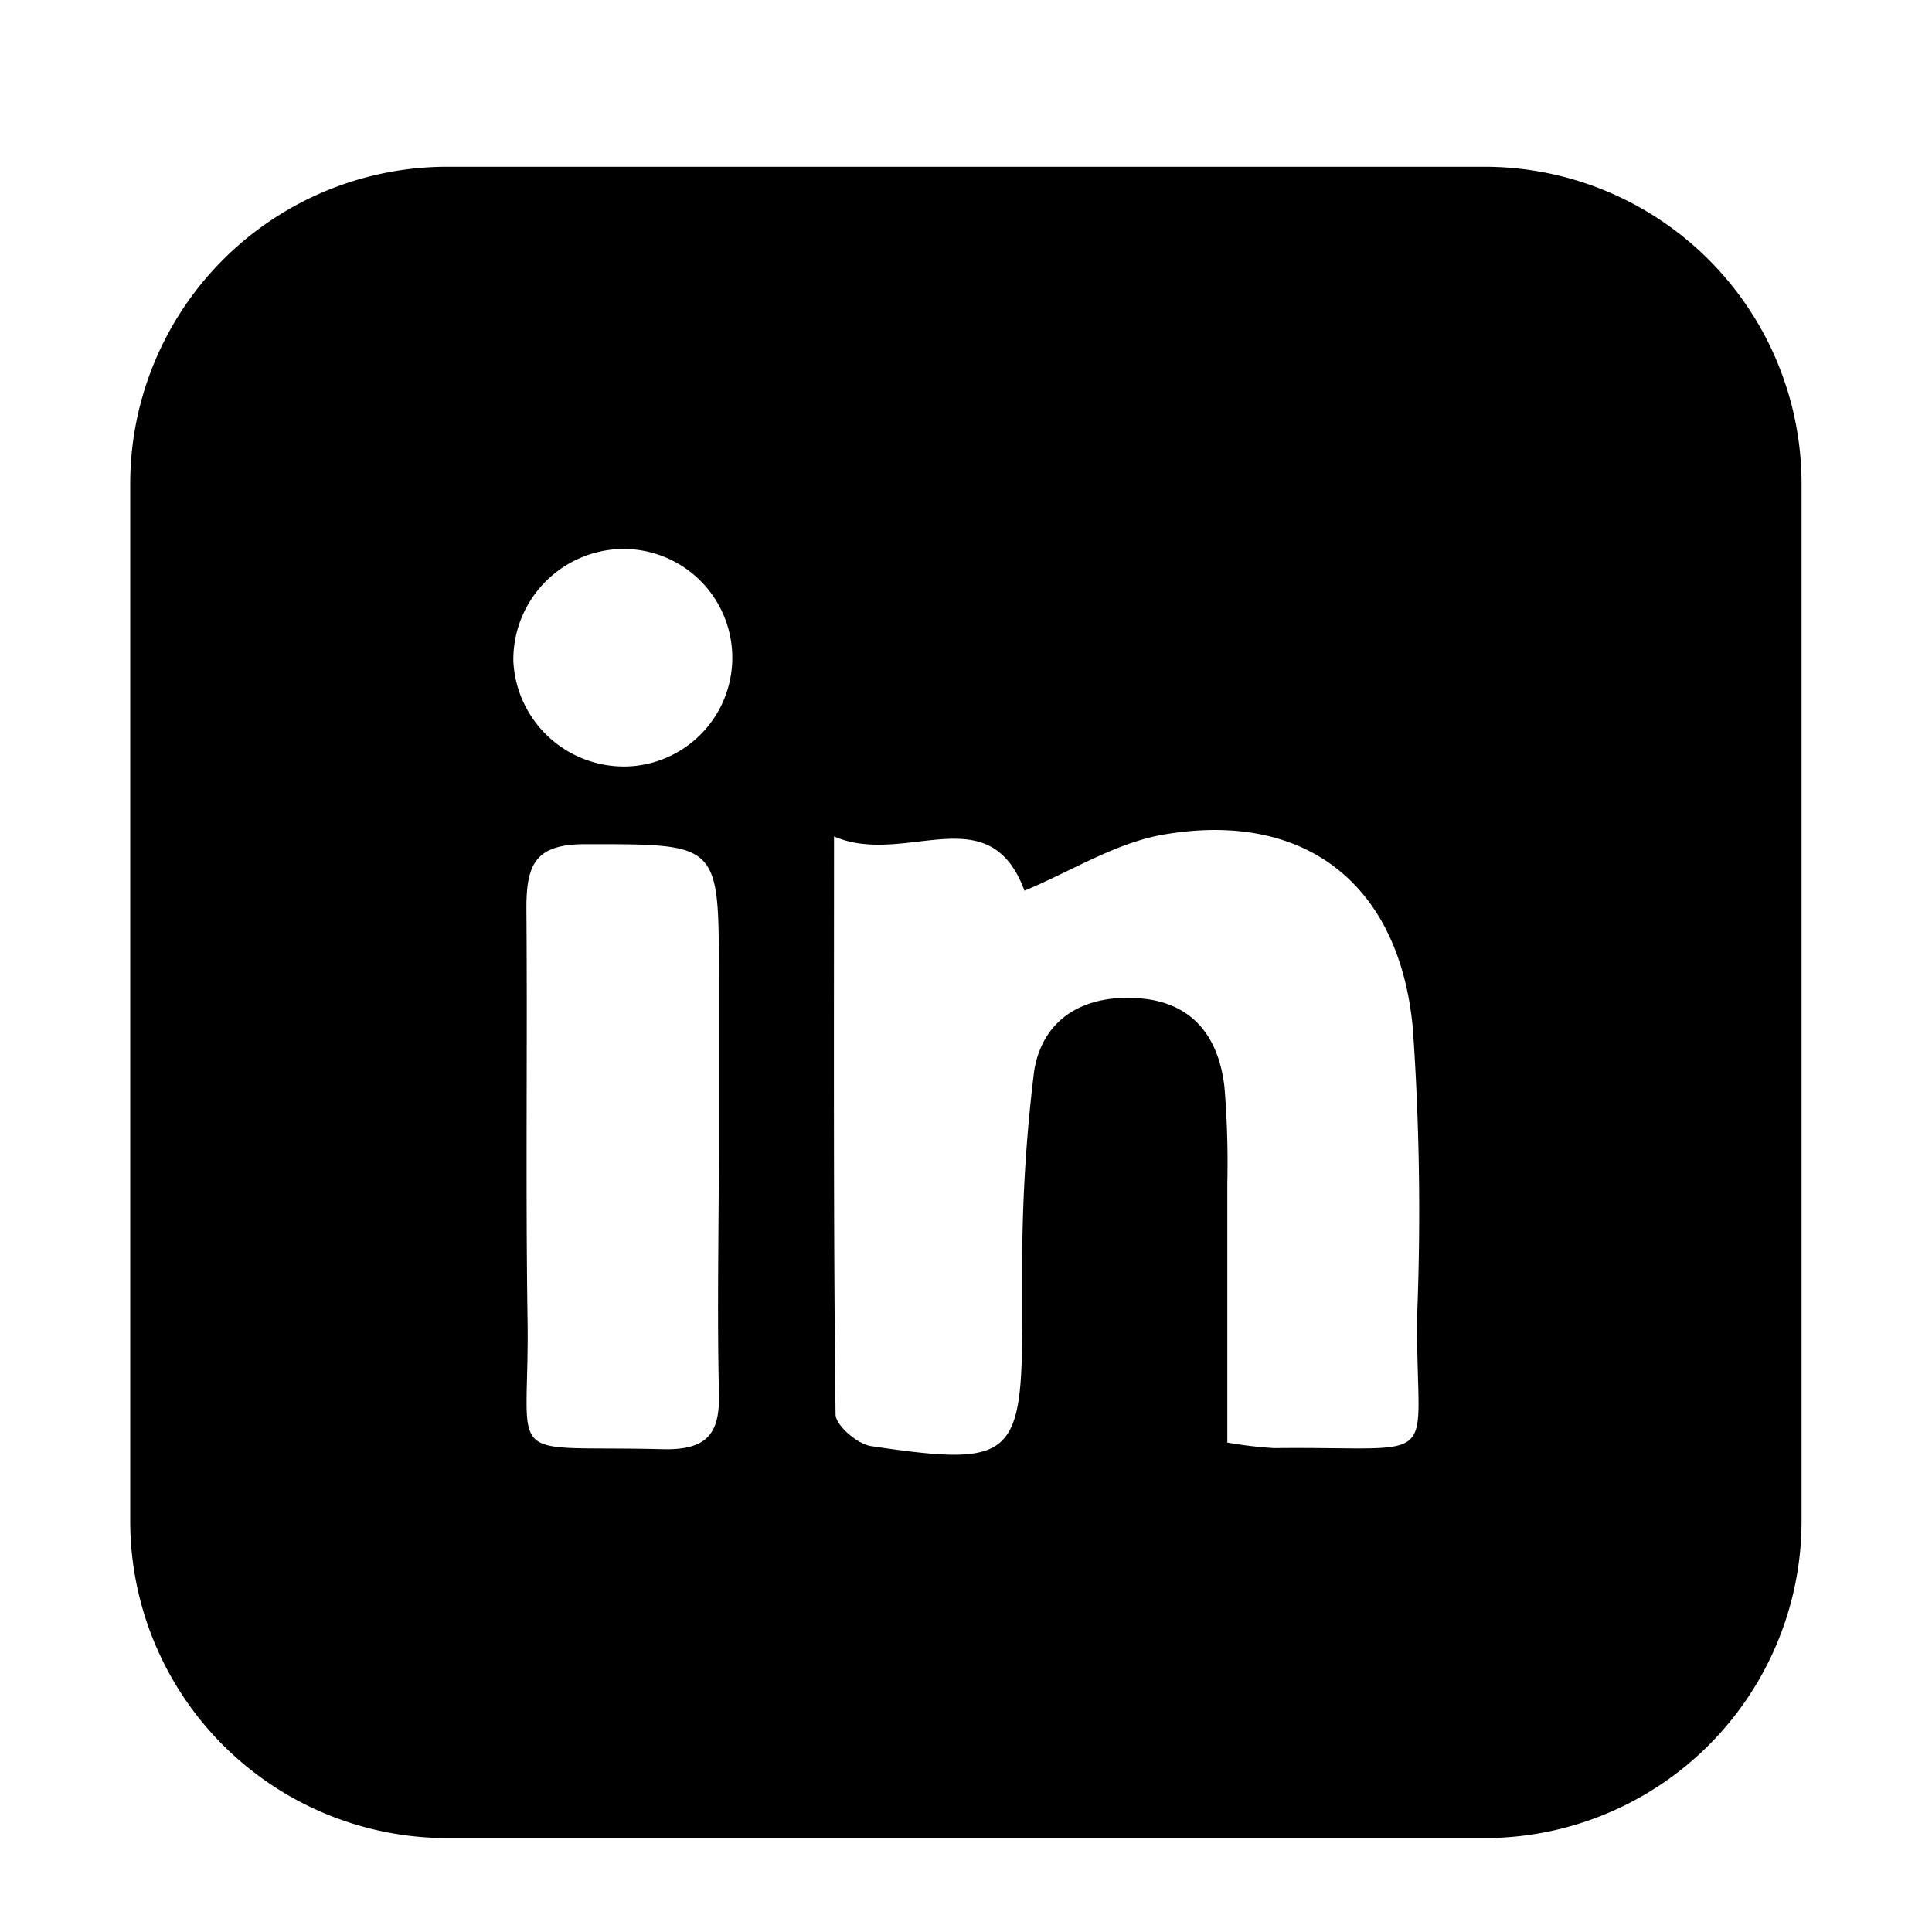 <svg id="Layer_1" data-name="Layer 1" xmlns="http://www.w3.org/2000/svg" viewBox="0 0 87.24 87.24"><path d="M67,7.53H20.2A14.32,14.32,0,0,0,5.88,21.85V68.67A14.32,14.32,0,0,0,20.2,83H67A14.32,14.32,0,0,0,81.35,68.67V21.85A14.32,14.32,0,0,0,67,7.53ZM29.94,65.44c-7.46-.19-6,.87-6.12-6-.09-6.15,0-12.29-.05-18.43,0-2,.41-2.9,2.69-2.89,6,0,6-.07,6,5.89v7.78c0,3.64-.08,7.3,0,10.94C32.54,64.63,32.05,65.49,29.94,65.44ZM28.3,34.61a5,5,0,0,1-5.12-4.77A5,5,0,0,1,28,24.79a4.91,4.91,0,1,1,.31,9.82ZM57.53,65.39a18.72,18.72,0,0,1-2.11-.25c0-3.93,0-7.84,0-11.74a41.47,41.47,0,0,0-.13-4.32c-.26-2.25-1.42-3.81-3.83-4s-4.35.83-4.76,3.26a71.41,71.41,0,0,0-.54,8.3c0,1,0,1.91,0,2.88,0,6.34-.42,6.73-6.83,5.78-.61-.09-1.59-.93-1.6-1.43-.1-8.43-.07-16.87-.07-26.1,3.21,1.39,7-1.88,8.6,2.45,2.08-.86,4.09-2.15,6.26-2.53,6.4-1.11,10.69,2.22,11.28,8.78A119.1,119.1,0,0,1,64,59.19C63.87,66.42,65.49,65.3,57.53,65.39Z"/></svg>